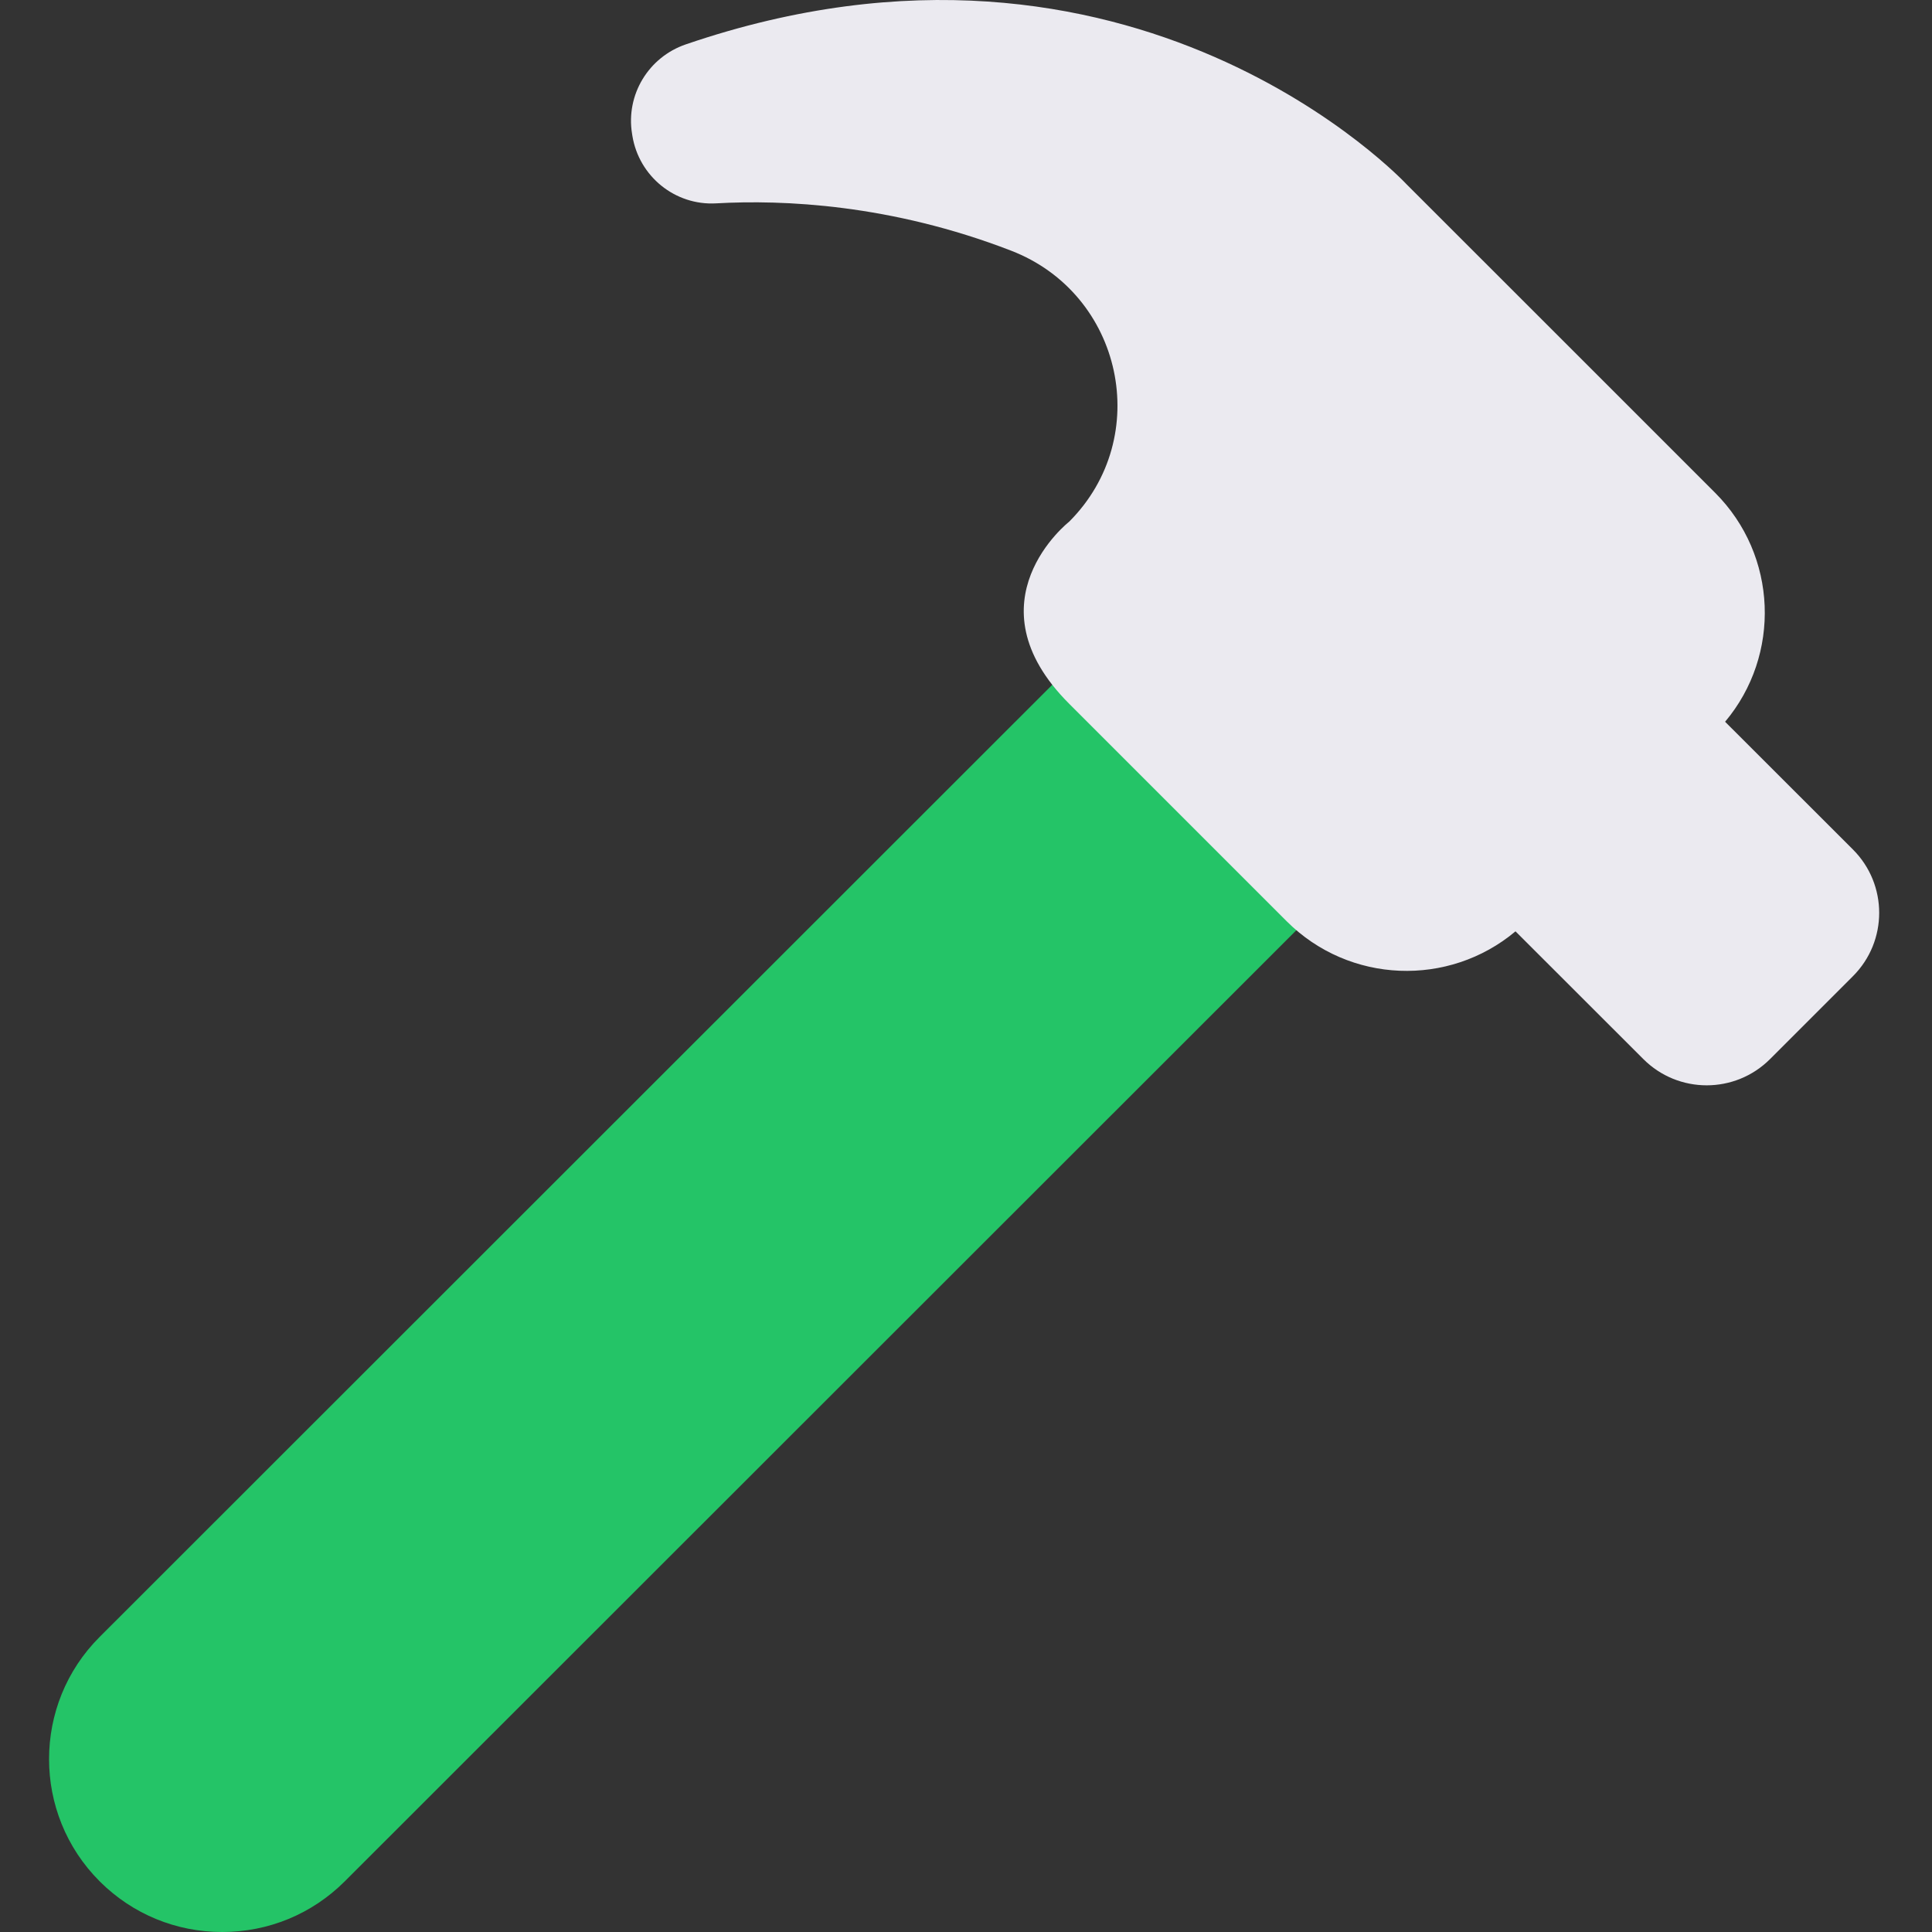 <svg width="100" height="100" viewBox="0 0 100 100" fill="none" xmlns="http://www.w3.org/2000/svg">
<rect x="0" y="0" width="100" height="100" fill="#333333" stroke="none"/>
<g clip-path="url(#clip0)">
<path d="M65.504 24.412L5.157 84.728C1.667 88.212 1.667 93.886 5.155 97.373L5.175 97.394C6.867 99.074 9.11 100 11.499 100C13.898 100.001 16.151 99.069 17.847 97.376L78.172 37.081L65.504 24.412Z" fill="#24C467"/>
<path d="M95.908 43.97L89.291 37.358C92.193 33.91 92.02 28.751 88.774 25.506L82.919 19.65L72.803 9.538C72.803 9.538 58.699 -5.639 35.497 2.297C33.566 2.957 32.386 4.907 32.715 6.921C32.722 6.958 32.728 6.994 32.732 7.031C33.074 9.128 34.939 10.644 37.06 10.526C40.53 10.329 46.108 10.568 52.333 12.974C58.115 15.205 59.719 22.622 55.338 27.004C55.338 27.004 50.053 31.142 55.338 36.424L66.596 47.682C69.84 50.926 74.992 51.1 78.442 48.206L85.059 54.818C86.87 56.629 89.806 56.629 91.617 54.818L95.908 50.527C97.719 48.717 97.719 45.78 95.908 43.97Z" fill="#EBEAF0"/>
</g>
<defs>
<clipPath id="clip0">
<rect width="100" height="100" fill="white"/>
</clipPath>
</defs>
</svg>
